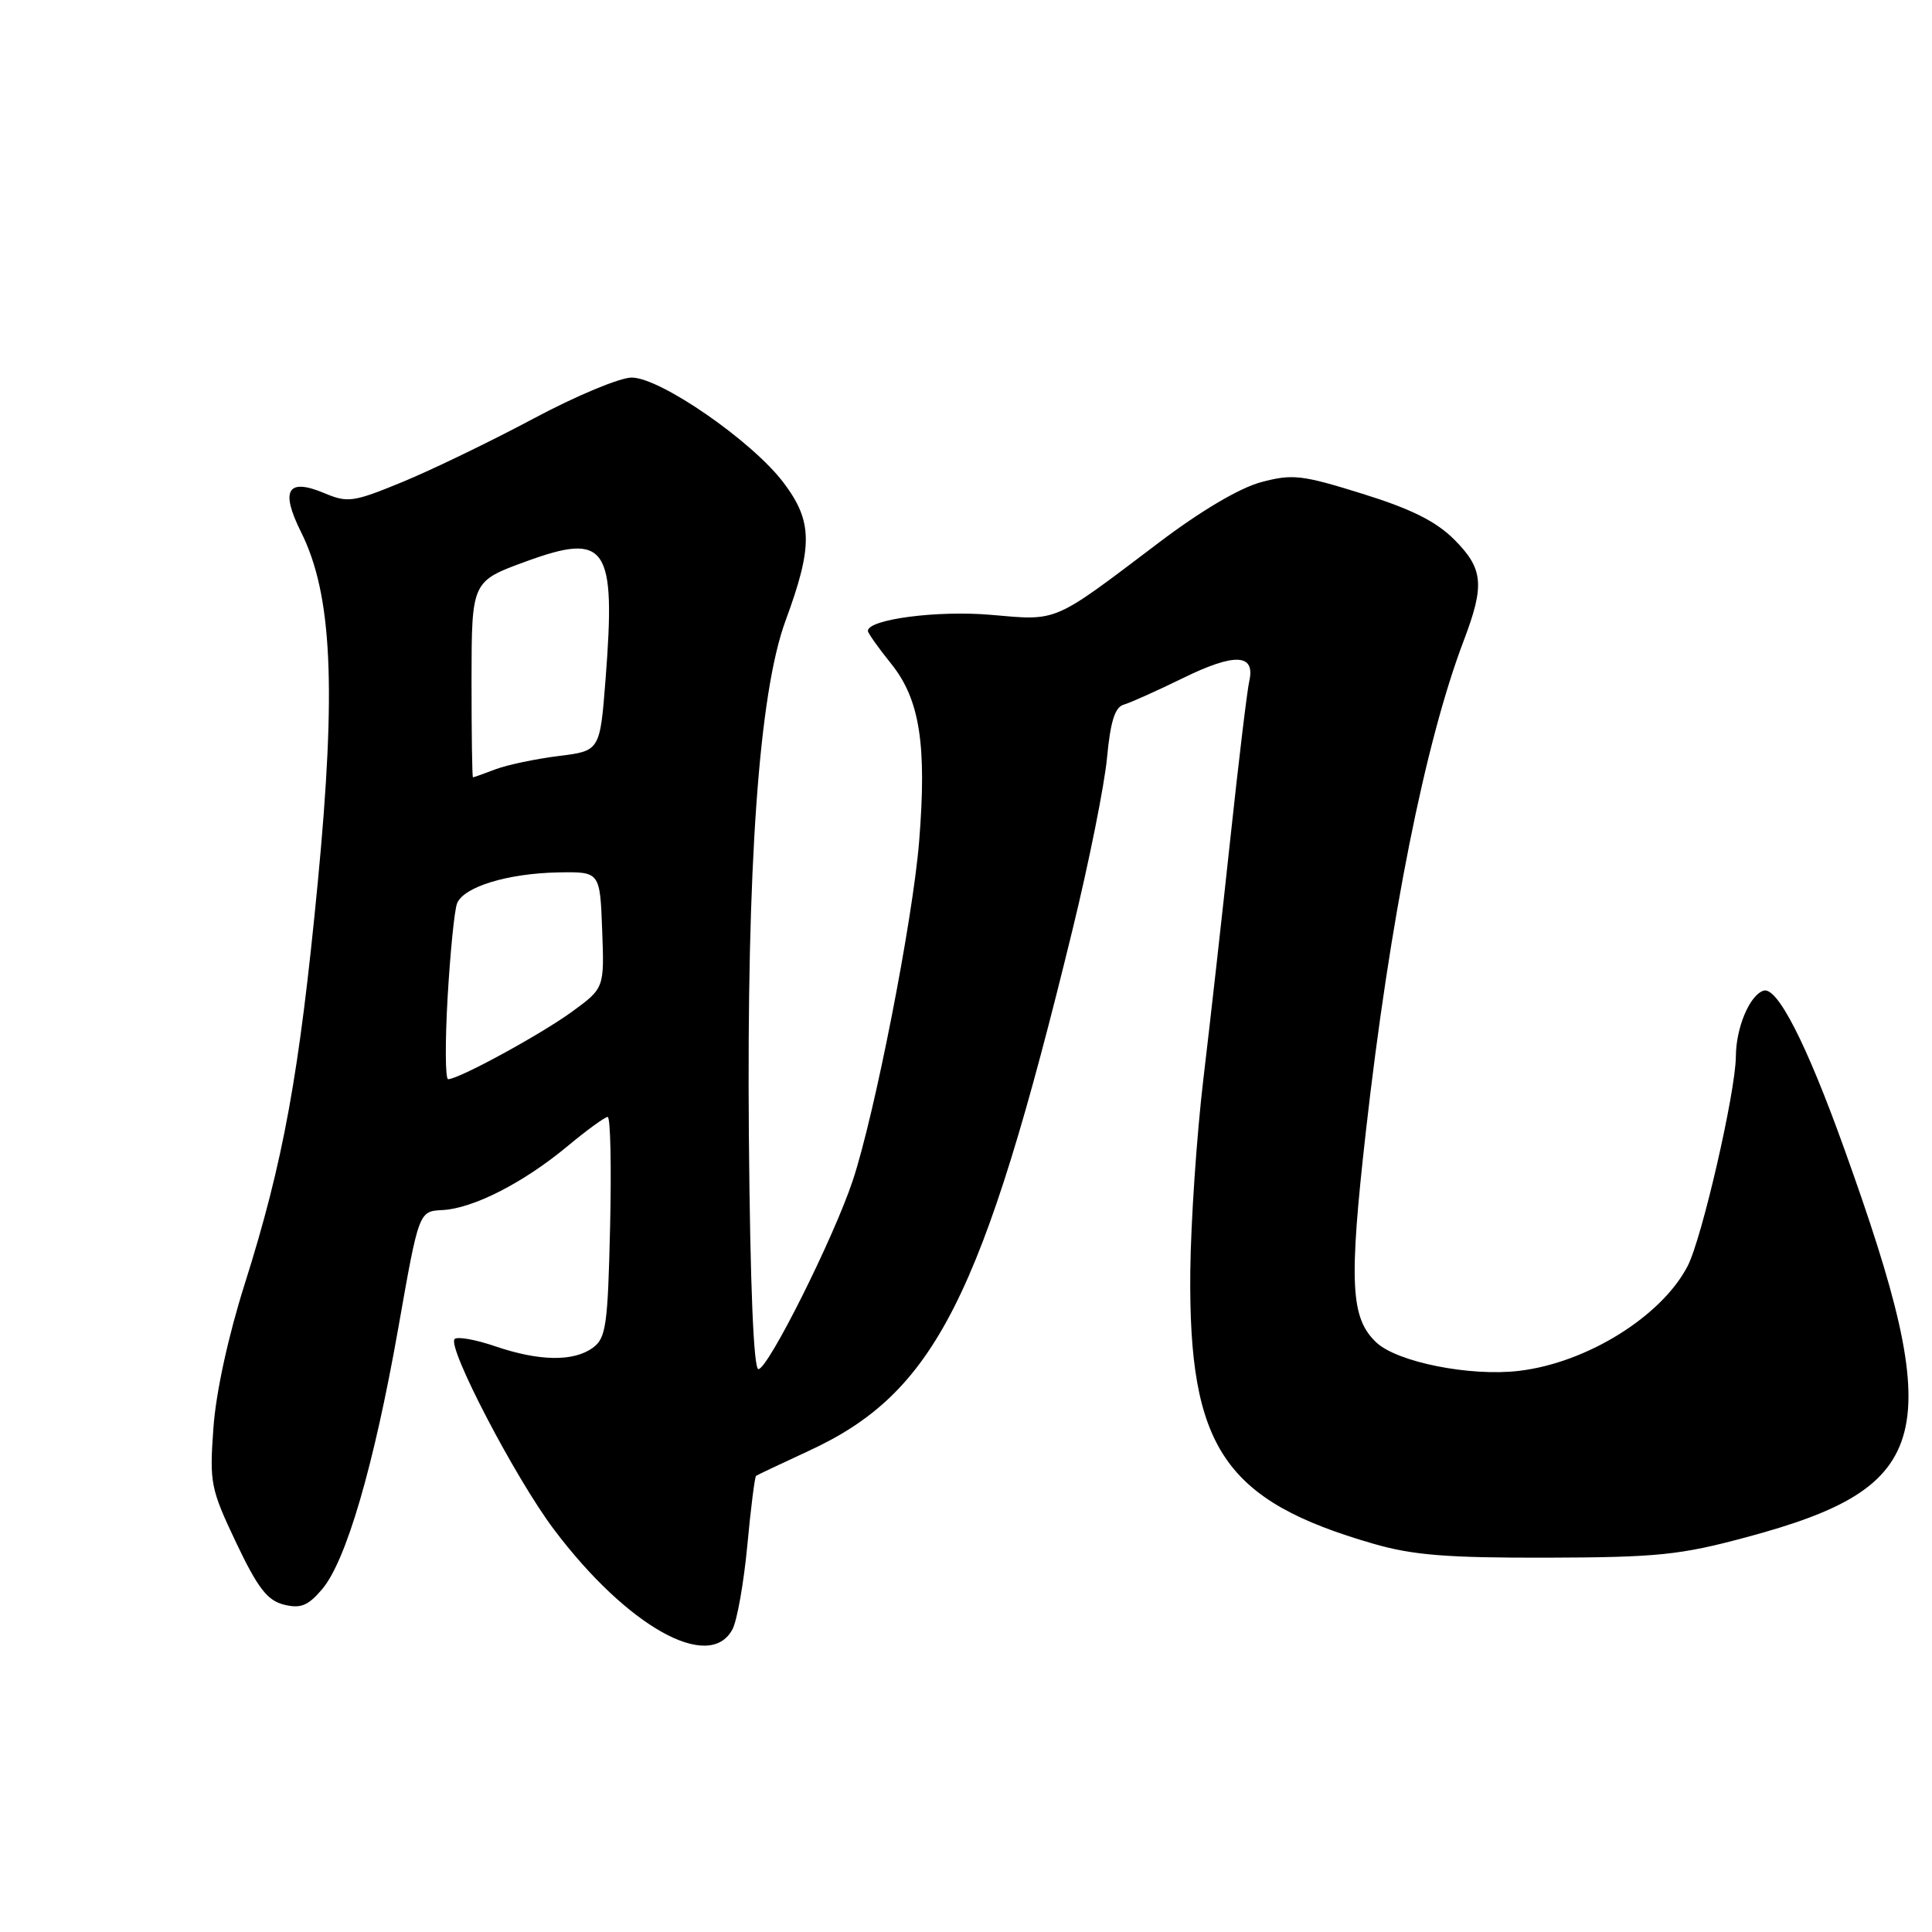 <?xml version="1.0" encoding="UTF-8" standalone="no"?>
<!DOCTYPE svg PUBLIC "-//W3C//DTD SVG 1.1//EN" "http://www.w3.org/Graphics/SVG/1.1/DTD/svg11.dtd" >
<svg xmlns="http://www.w3.org/2000/svg" xmlns:xlink="http://www.w3.org/1999/xlink" version="1.1" viewBox="0 0 256 256">
 <g >
 <path fill="currentColor"
d=" M 97.05 215.90 C 97.67 214.75 98.55 209.76 99.02 204.81 C 99.48 199.85 100.01 195.70 100.18 195.56 C 100.36 195.43 103.48 193.95 107.12 192.27 C 123.89 184.55 130.18 172.13 142.11 123.21 C 144.30 114.25 146.36 103.97 146.69 100.37 C 147.14 95.59 147.74 93.70 148.90 93.37 C 149.78 93.12 153.31 91.53 156.75 89.85 C 163.60 86.49 166.35 86.61 165.54 90.23 C 165.25 91.48 164.13 100.83 163.04 111.00 C 161.95 121.17 160.34 135.57 159.45 143.00 C 158.57 150.43 157.79 161.90 157.72 168.50 C 157.49 191.83 162.20 198.84 182.00 204.56 C 187.23 206.07 191.73 206.43 205.00 206.40 C 219.61 206.36 222.63 206.05 231.36 203.70 C 256.32 197.01 258.04 190.22 244.36 152.18 C 239.36 138.25 235.48 130.67 233.67 131.27 C 231.83 131.88 230.03 136.16 230.01 140.00 C 229.97 144.72 225.52 164.09 223.62 167.76 C 220.17 174.43 210.24 180.60 201.25 181.65 C 194.78 182.41 185.15 180.49 182.38 177.89 C 178.95 174.67 178.72 170.04 180.98 149.97 C 184.16 121.80 188.83 98.36 193.95 84.89 C 196.76 77.51 196.55 75.35 192.69 71.49 C 190.28 69.08 187.00 67.44 180.54 65.43 C 172.49 62.92 171.27 62.78 167.10 63.89 C 164.24 64.66 159.09 67.70 153.50 71.94 C 139.39 82.62 140.25 82.25 131.31 81.47 C 124.23 80.85 115.00 82.06 115.00 83.60 C 115.00 83.88 116.39 85.85 118.10 87.97 C 121.88 92.68 122.82 98.68 121.79 111.50 C 120.94 121.97 115.88 147.81 112.97 156.50 C 110.42 164.12 101.82 181.31 100.50 181.42 C 99.86 181.47 99.40 170.39 99.23 150.50 C 98.93 114.83 100.56 91.85 104.08 82.27 C 107.74 72.34 107.69 69.07 103.81 63.94 C 99.67 58.46 87.54 50.06 83.72 50.03 C 82.18 50.01 76.33 52.45 70.72 55.45 C 65.10 58.45 57.31 62.22 53.41 63.83 C 46.82 66.55 46.08 66.65 42.99 65.35 C 38.09 63.29 37.11 64.93 39.89 70.50 C 44.01 78.74 44.59 91.07 42.10 117.00 C 39.65 142.43 37.56 153.90 32.41 170.19 C 30.24 177.05 28.61 184.52 28.28 189.19 C 27.75 196.49 27.90 197.26 31.29 204.41 C 34.15 210.42 35.42 212.07 37.61 212.62 C 39.82 213.17 40.79 212.79 42.65 210.62 C 45.85 206.90 49.54 194.27 52.77 176.00 C 55.50 160.50 55.50 160.50 58.61 160.34 C 62.68 160.14 69.36 156.73 75.18 151.89 C 77.75 149.75 80.16 148.00 80.52 148.00 C 80.89 148.00 81.03 154.56 80.84 162.58 C 80.54 175.63 80.30 177.31 78.56 178.58 C 76.01 180.45 71.46 180.38 65.62 178.39 C 63.02 177.50 60.60 177.07 60.24 177.43 C 59.21 178.46 68.29 195.88 73.40 202.66 C 83.08 215.52 93.99 221.63 97.05 215.90 Z  M 59.31 132.17 C 59.66 126.21 60.21 120.61 60.56 119.72 C 61.40 117.52 67.25 115.73 73.96 115.60 C 79.50 115.50 79.50 115.50 79.79 123.21 C 80.08 130.93 80.08 130.93 75.79 134.06 C 71.66 137.07 60.78 143.00 59.38 143.00 C 59.00 143.00 58.97 138.13 59.31 132.17 Z  M 62.48 90.01 C 62.50 77.02 62.50 77.02 69.74 74.38 C 80.39 70.50 81.62 72.32 80.24 90.00 C 79.50 99.50 79.50 99.50 73.99 100.18 C 70.96 100.56 67.21 101.35 65.67 101.93 C 64.13 102.52 62.78 103.00 62.67 103.00 C 62.56 103.00 62.48 97.16 62.48 90.01 Z "/>
</g>
</svg>